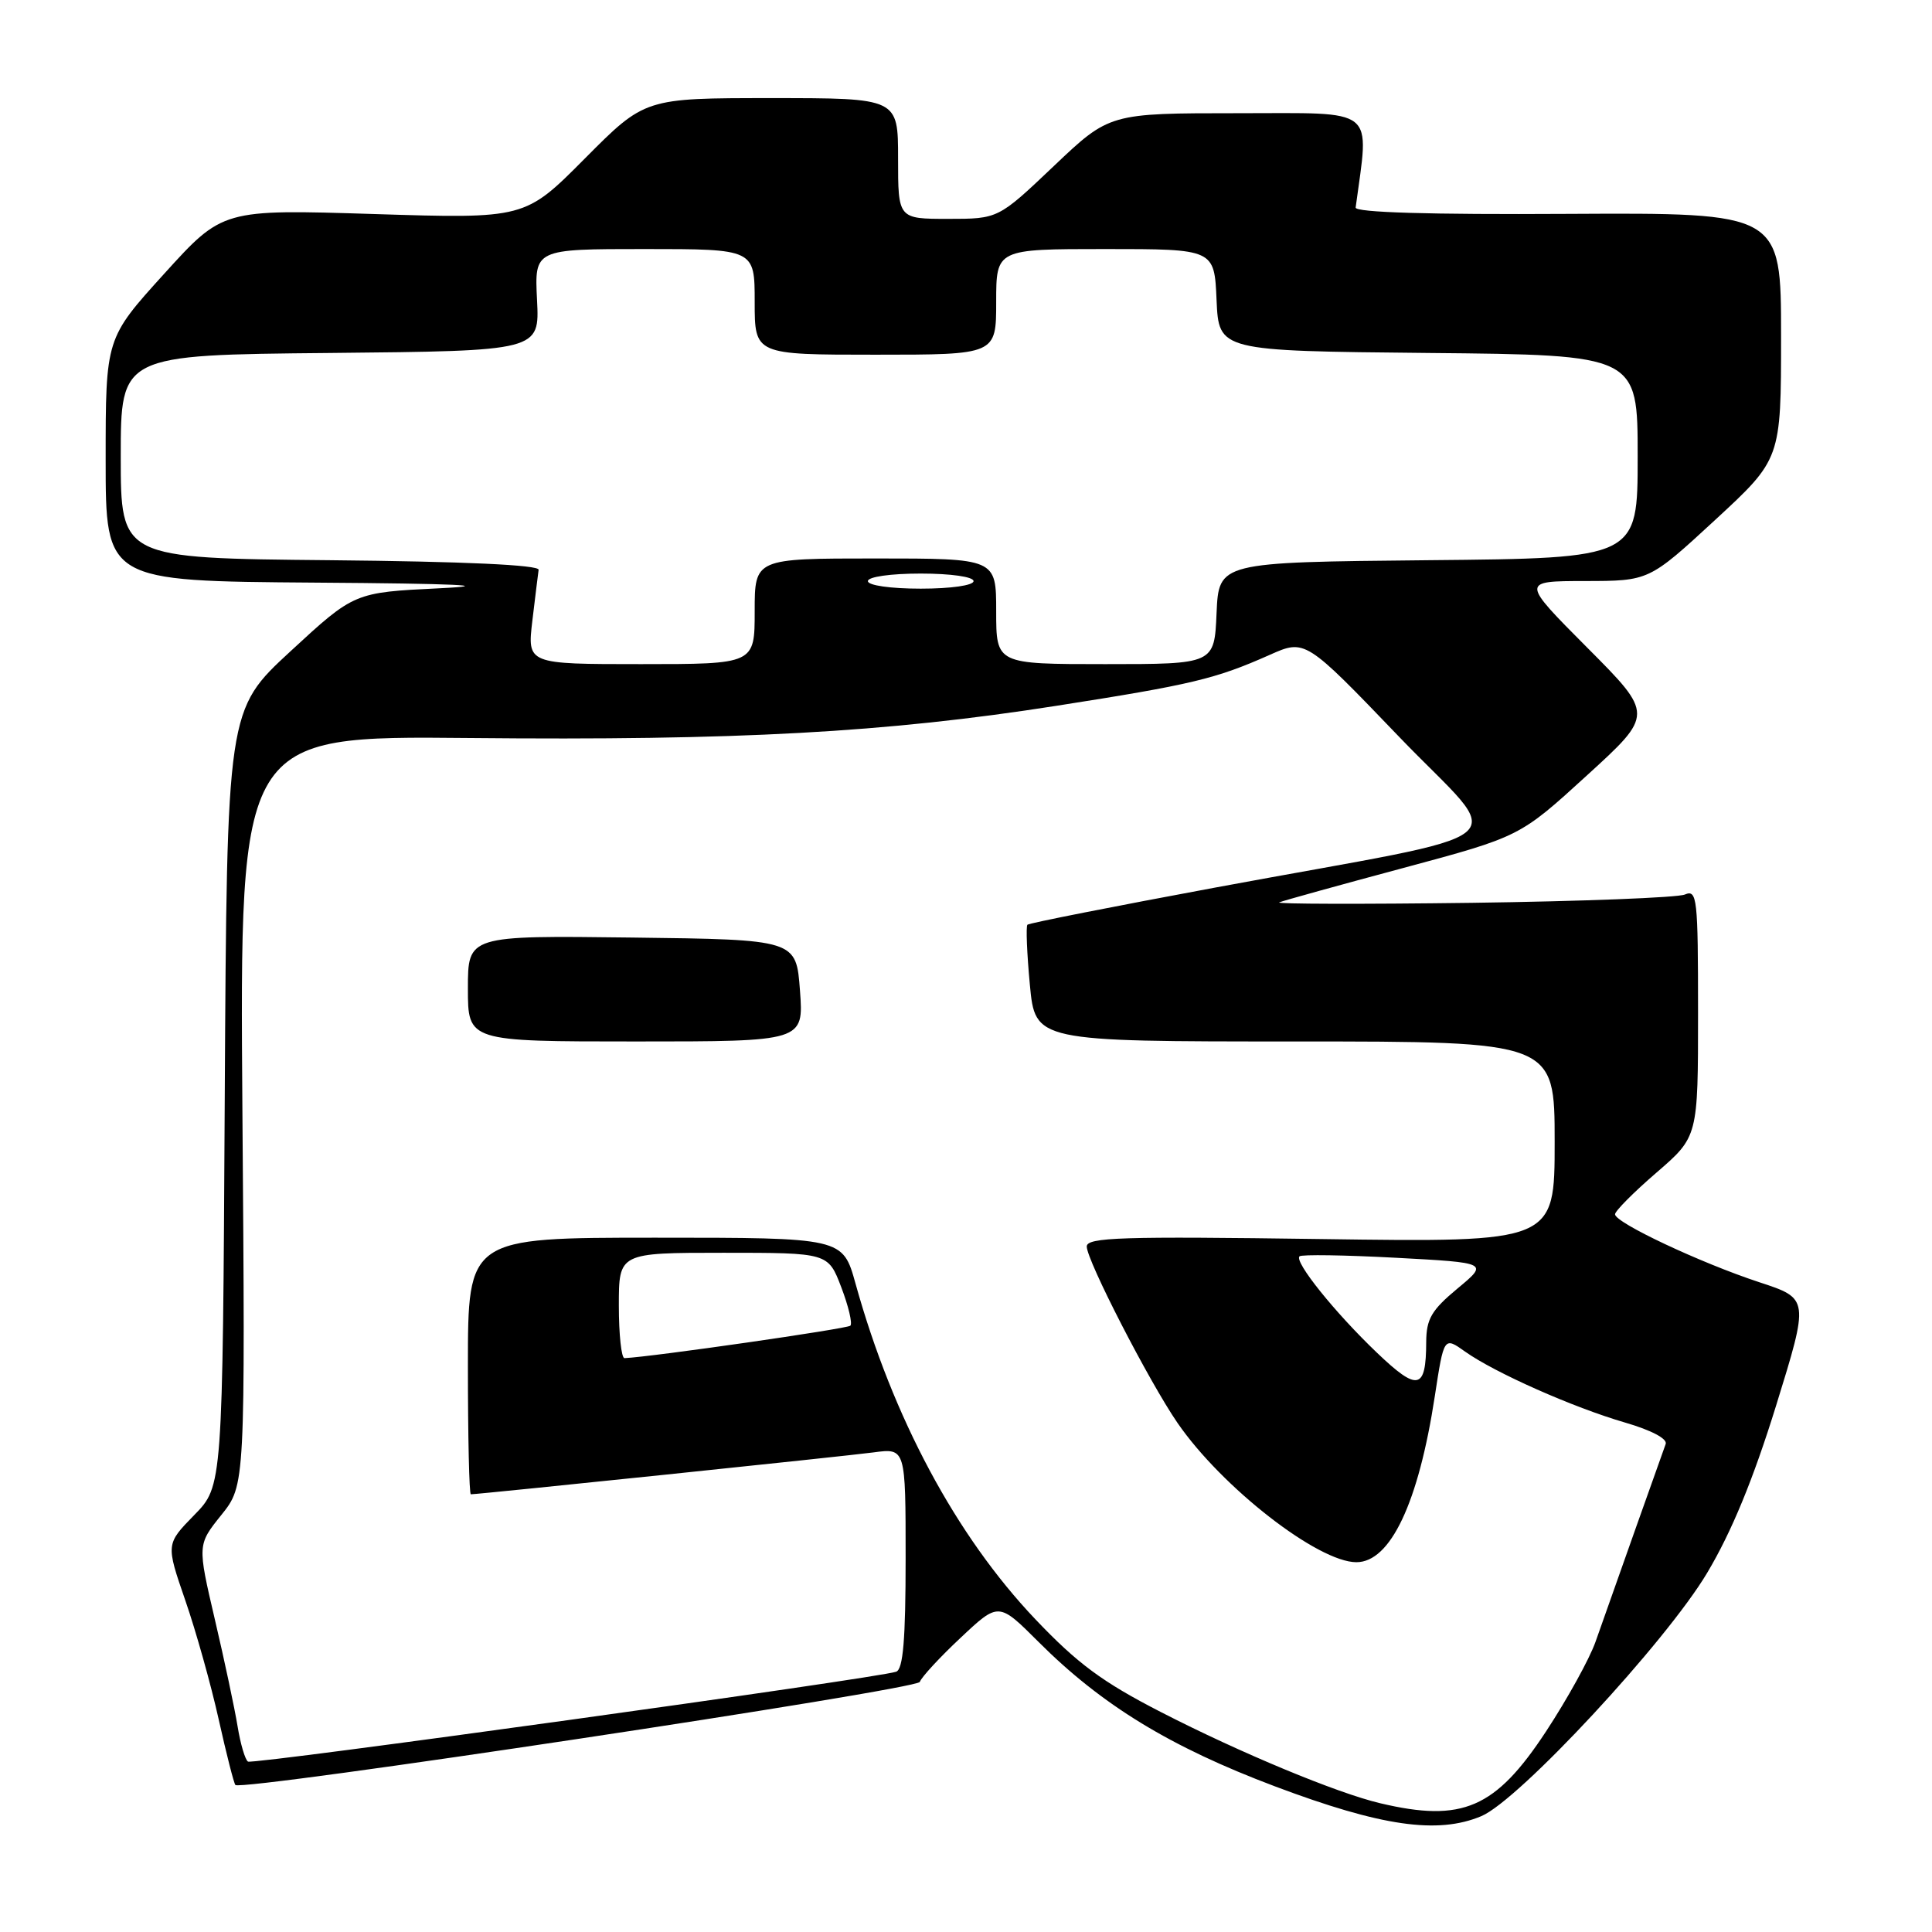 <?xml version="1.0" encoding="UTF-8" standalone="no"?>
<!DOCTYPE svg PUBLIC "-//W3C//DTD SVG 1.1//EN" "http://www.w3.org/Graphics/SVG/1.1/DTD/svg11.dtd" >
<svg xmlns="http://www.w3.org/2000/svg" xmlns:xlink="http://www.w3.org/1999/xlink" version="1.1" viewBox="0 0 256 256">
 <g >
 <path fill="currentColor"
d=" M 196.28 240.65 C 201.26 238.57 220.77 217.55 226.21 208.41 C 229.45 202.98 232.30 196.05 235.33 186.29 C 239.73 172.07 239.73 172.07 233.11 169.90 C 225.28 167.32 214.00 162.01 214.00 160.90 C 214.00 160.47 216.47 157.98 219.50 155.37 C 225.00 150.62 225.00 150.62 225.00 134.20 C 225.00 118.95 224.88 117.84 223.25 118.53 C 222.29 118.94 209.57 119.43 195.00 119.63 C 180.43 119.82 168.95 119.79 169.50 119.57 C 170.05 119.34 177.45 117.29 185.95 115.01 C 201.39 110.86 201.39 110.86 210.26 102.76 C 219.13 94.67 219.13 94.67 210.33 85.83 C 201.54 77.00 201.54 77.00 210.02 76.99 C 218.50 76.98 218.50 76.98 227.25 68.91 C 236.00 60.83 236.00 60.83 236.00 44.51 C 236.00 28.19 236.00 28.19 207.75 28.34 C 189.40 28.45 179.55 28.15 179.63 27.50 C 181.44 14.01 182.67 15.00 164.07 15.00 C 147.01 15.00 147.01 15.00 139.64 22.00 C 132.27 29.00 132.27 29.00 125.63 29.00 C 119.00 29.00 119.00 29.00 119.00 21.00 C 119.00 13.00 119.00 13.00 102.23 13.00 C 85.45 13.00 85.45 13.00 77.50 21.00 C 69.56 28.99 69.56 28.99 49.53 28.36 C 29.50 27.73 29.50 27.73 21.75 36.28 C 14.00 44.83 14.00 44.83 14.00 60.92 C 14.00 77.00 14.00 77.00 41.75 77.20 C 60.58 77.33 65.87 77.58 58.22 77.95 C 46.94 78.50 46.94 78.50 38.50 86.29 C 30.07 94.07 30.07 94.07 29.78 145.49 C 29.50 196.91 29.50 196.91 25.74 200.75 C 21.98 204.60 21.98 204.60 24.55 212.05 C 25.97 216.15 27.96 223.25 28.98 227.84 C 30.00 232.42 31.00 236.33 31.19 236.52 C 32.04 237.37 121.53 223.89 121.88 222.86 C 122.09 222.24 124.52 219.60 127.29 217.01 C 132.32 212.28 132.32 212.28 137.58 217.53 C 145.96 225.92 155.06 231.48 168.96 236.71 C 183.01 242.00 190.50 243.08 196.28 240.65 Z  M 182.89 238.94 C 177.16 237.59 164.34 232.26 153.83 226.86 C 146.06 222.87 142.78 220.44 137.19 214.56 C 126.69 203.51 118.30 187.85 113.36 170.08 C 111.67 164.00 111.67 164.00 86.84 164.00 C 62.00 164.00 62.00 164.00 62.00 181.00 C 62.00 190.35 62.17 198.00 62.39 198.00 C 63.46 198.00 112.09 192.94 115.75 192.45 C 120.00 191.88 120.00 191.88 120.00 206.47 C 120.00 217.24 119.67 221.18 118.75 221.51 C 116.35 222.36 33.55 233.84 32.86 233.42 C 32.48 233.18 31.86 231.08 31.48 228.74 C 31.10 226.41 29.75 220.04 28.47 214.59 C 26.16 204.69 26.16 204.69 29.33 200.74 C 32.50 196.79 32.50 196.79 32.12 147.14 C 31.75 97.50 31.75 97.50 62.12 97.79 C 97.80 98.14 117.37 97.06 140.00 93.52 C 157.91 90.72 161.08 89.96 168.23 86.78 C 172.95 84.68 172.95 84.68 185.35 97.59 C 199.66 112.50 202.89 109.84 161.01 117.61 C 147.54 120.11 136.35 122.32 136.14 122.53 C 135.93 122.74 136.07 126.31 136.46 130.46 C 137.17 138.00 137.17 138.00 171.59 138.00 C 206.00 138.00 206.00 138.00 206.00 151.31 C 206.00 164.62 206.00 164.62 175.00 164.18 C 148.63 163.81 144.00 163.95 144.00 165.17 C 144.00 167.01 152.26 183.07 156.03 188.55 C 161.90 197.08 174.64 207.00 179.73 207.00 C 184.24 207.00 187.96 199.13 190.12 185.00 C 191.33 177.10 191.33 177.10 194.14 179.10 C 198.07 181.89 208.43 186.49 215.34 188.50 C 218.81 189.51 220.97 190.65 220.71 191.34 C 220.26 192.57 213.83 210.68 211.41 217.56 C 210.62 219.80 207.68 225.13 204.86 229.42 C 198.16 239.62 193.78 241.52 182.89 238.94 Z  M 106.00 131.25 C 105.50 124.50 105.50 124.50 83.75 124.23 C 62.00 123.96 62.00 123.96 62.00 130.98 C 62.00 138.00 62.00 138.00 84.25 138.00 C 106.50 138.00 106.50 138.00 106.00 131.25 Z  M 182.44 179.23 C 176.89 173.93 171.47 167.19 172.19 166.47 C 172.45 166.21 178.20 166.30 184.95 166.66 C 197.24 167.32 197.24 167.32 193.12 170.74 C 189.67 173.61 189.00 174.77 188.98 177.83 C 188.96 184.18 187.87 184.42 182.44 179.23 Z  M 82.00 173.00 C 82.00 166.00 82.00 166.00 95.86 166.00 C 109.73 166.00 109.73 166.00 111.47 170.56 C 112.43 173.07 112.97 175.36 112.68 175.66 C 112.26 176.07 86.44 179.79 82.75 179.96 C 82.34 179.98 82.00 176.85 82.00 173.00 Z  M 70.54 82.25 C 70.92 79.09 71.29 76.05 71.37 75.50 C 71.45 74.86 61.52 74.40 43.75 74.23 C 16.00 73.97 16.00 73.97 16.00 60.50 C 16.00 47.03 16.00 47.03 43.75 46.77 C 71.50 46.50 71.50 46.50 71.16 39.75 C 70.82 33.00 70.82 33.00 85.41 33.00 C 100.00 33.00 100.00 33.00 100.00 40.00 C 100.00 47.00 100.00 47.00 116.00 47.00 C 132.00 47.00 132.00 47.00 132.00 40.00 C 132.00 33.00 132.00 33.00 146.45 33.00 C 160.91 33.00 160.91 33.00 161.20 39.75 C 161.50 46.50 161.50 46.50 189.25 46.77 C 217.00 47.03 217.00 47.03 217.00 60.50 C 217.00 73.97 217.00 73.97 189.25 74.23 C 161.50 74.50 161.50 74.50 161.20 81.25 C 160.91 88.00 160.91 88.00 146.45 88.00 C 132.00 88.00 132.00 88.00 132.00 81.00 C 132.00 74.00 132.00 74.00 116.00 74.00 C 100.00 74.00 100.00 74.00 100.00 81.00 C 100.00 88.00 100.00 88.00 84.93 88.00 C 69.86 88.00 69.86 88.00 70.54 82.25 Z  M 115.00 77.00 C 115.00 76.43 118.00 76.00 122.00 76.00 C 126.00 76.00 129.00 76.43 129.00 77.00 C 129.00 77.57 126.00 78.00 122.00 78.00 C 118.00 78.00 115.00 77.57 115.00 77.00 Z "/>
</g>
</svg>